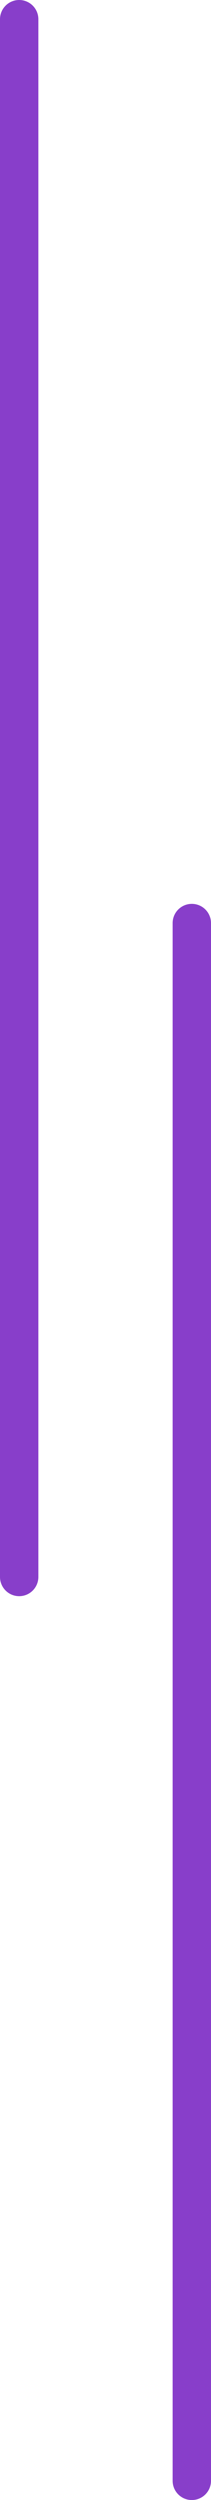 <svg xmlns="http://www.w3.org/2000/svg" width="11" height="130"><path class="about__to-service-button" d="M1 0a1 1 0 0 1 1 1v81a1 1 0 0 1-2 0V1a1 1 0 0 1 1-1zm9 47a1 1 0 0 1 1 1v81a1 1 0 0 1-2 0V48a1 1 0 0 1 1-1z" fill="#883eca" fill-rule="evenodd"/></svg>